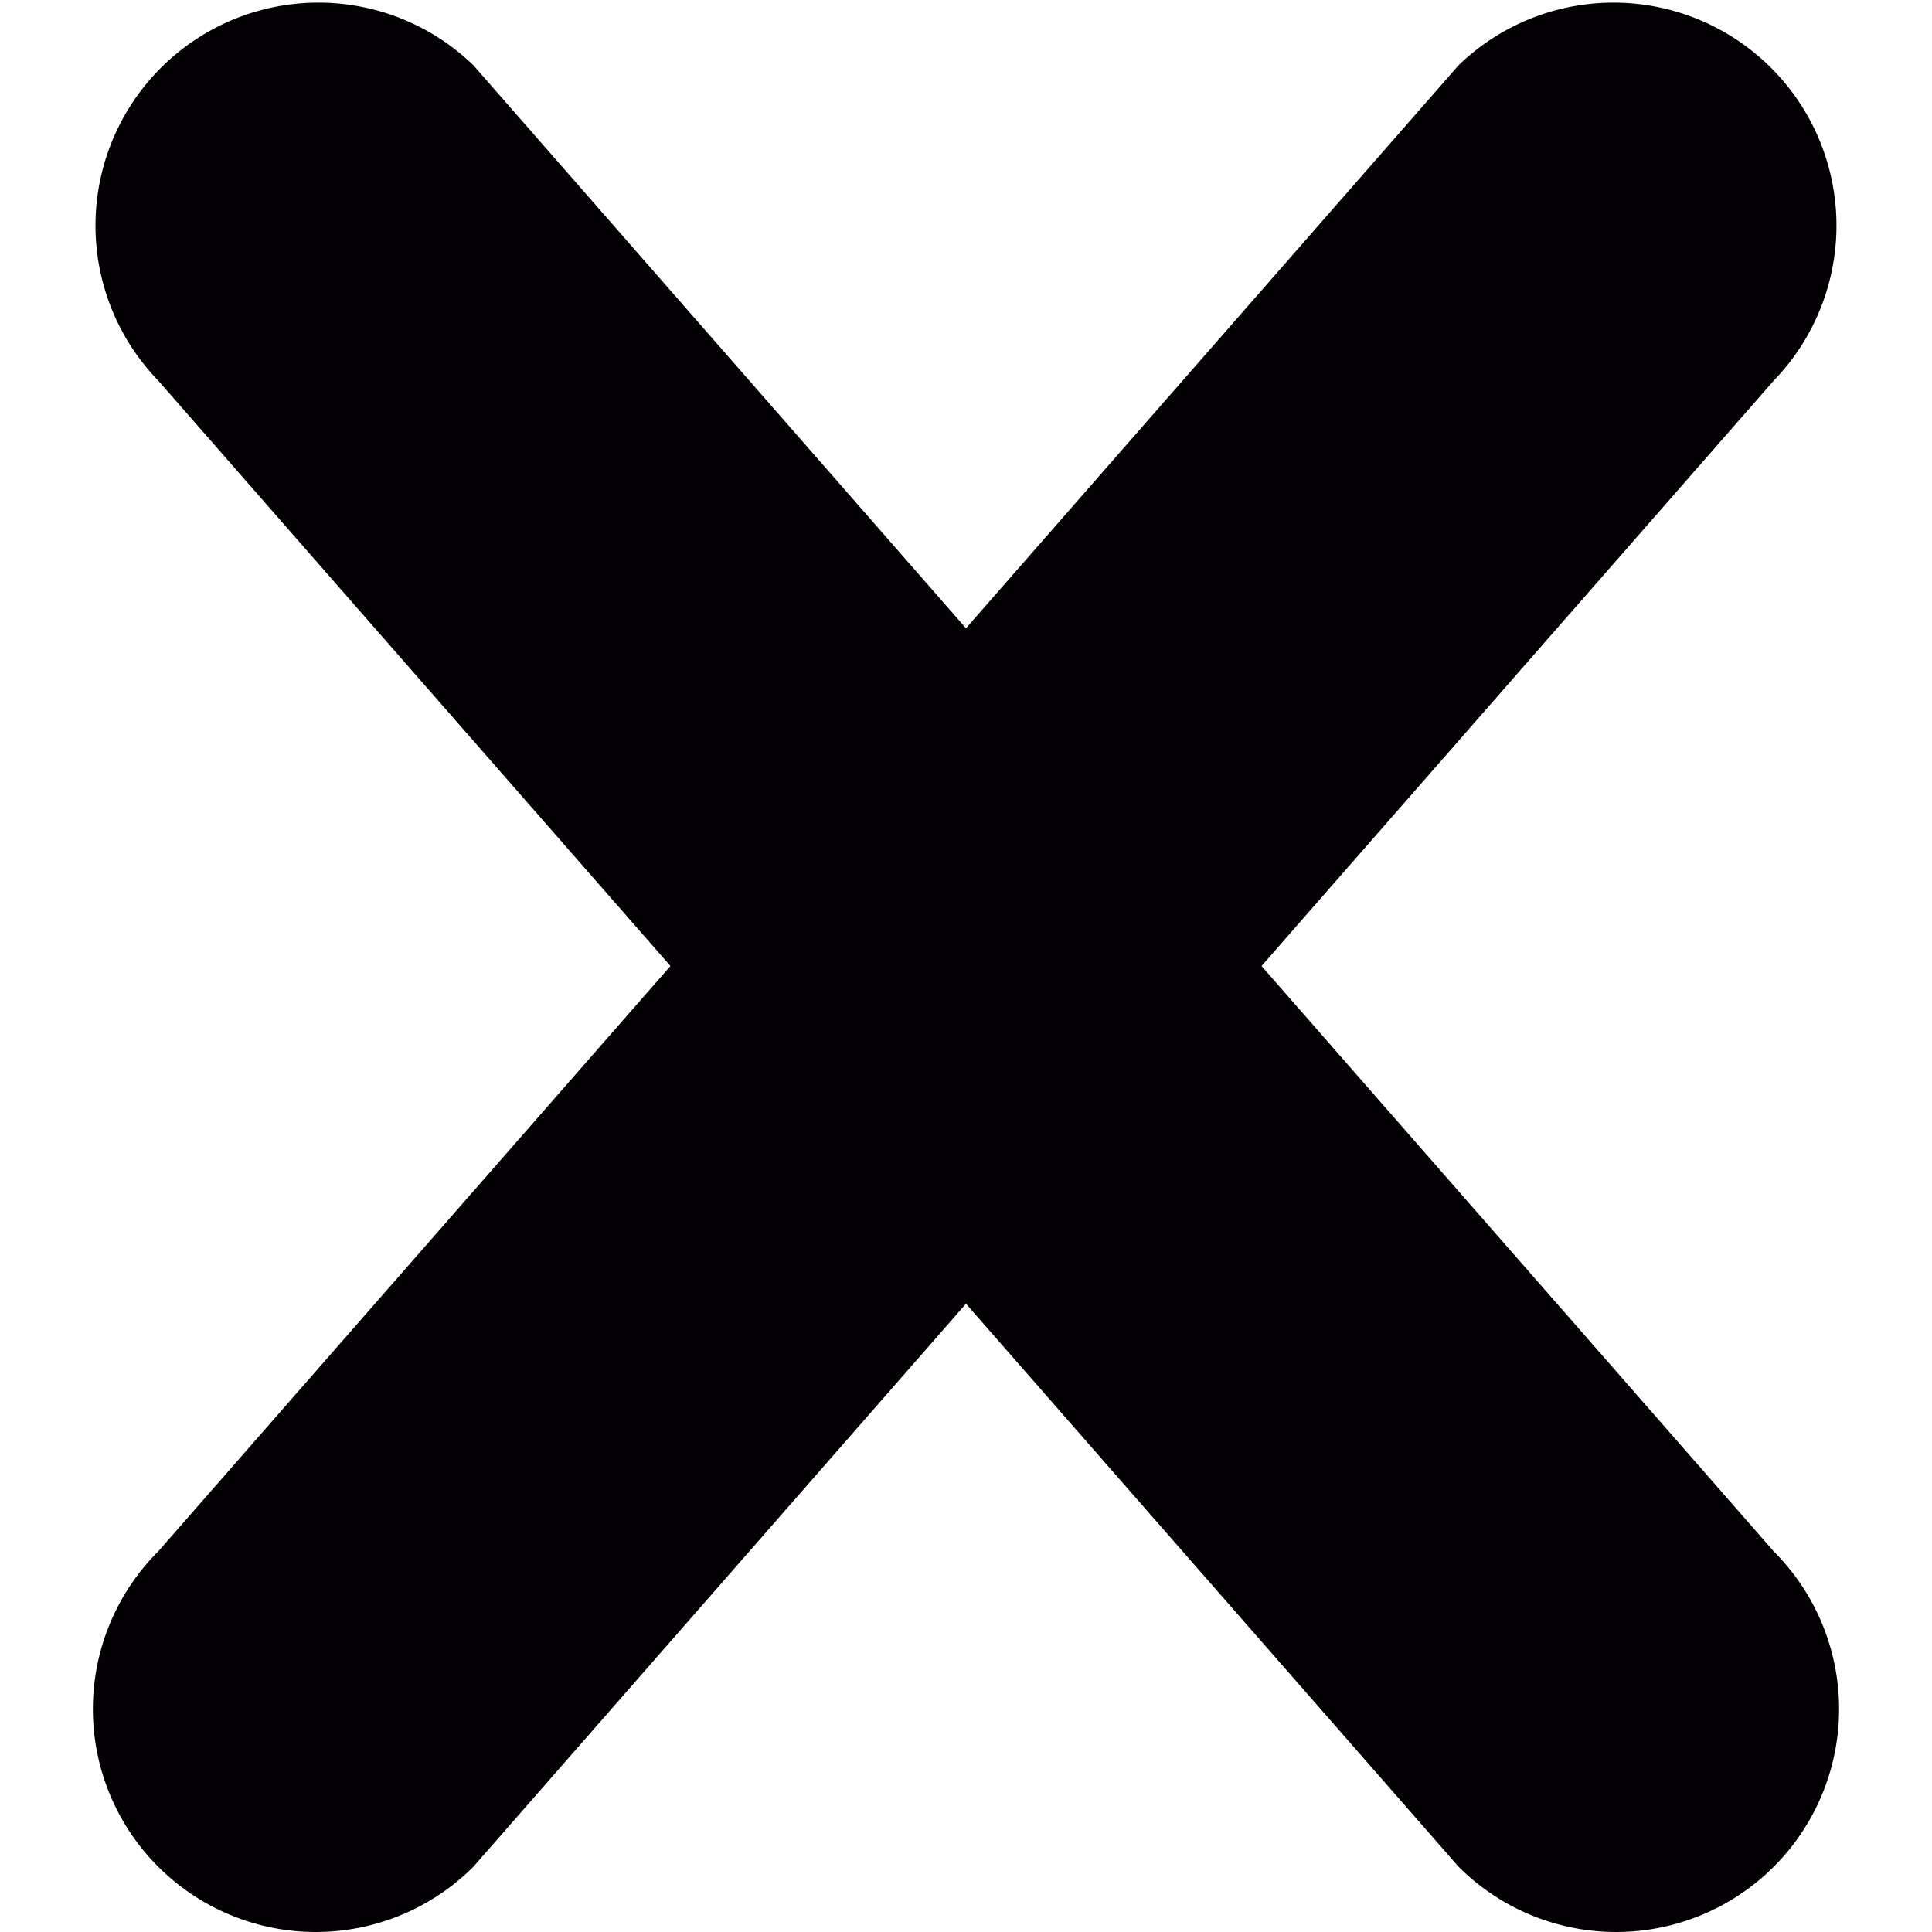 <svg xmlns="http://www.w3.org/2000/svg" xml:space="preserve" style="enable-background:new 0 0 52.001 52.001" viewBox="0 0 52.001 52.001">
<path d="M47.743 41.758 33.955 26.001l13.788-15.758a6.001 6.001 0 0 0-8.486-8.485L26 16.91 12.743 1.758a6.001 6.001 0 0 0-8.486 8.485l13.788 15.758L4.257 41.758a6 6 0 1 0 8.486 8.485L26 35.091l13.257 15.152a6 6 0 1 0 8.486-8.485z" style="fill:#030104"/>
</svg>